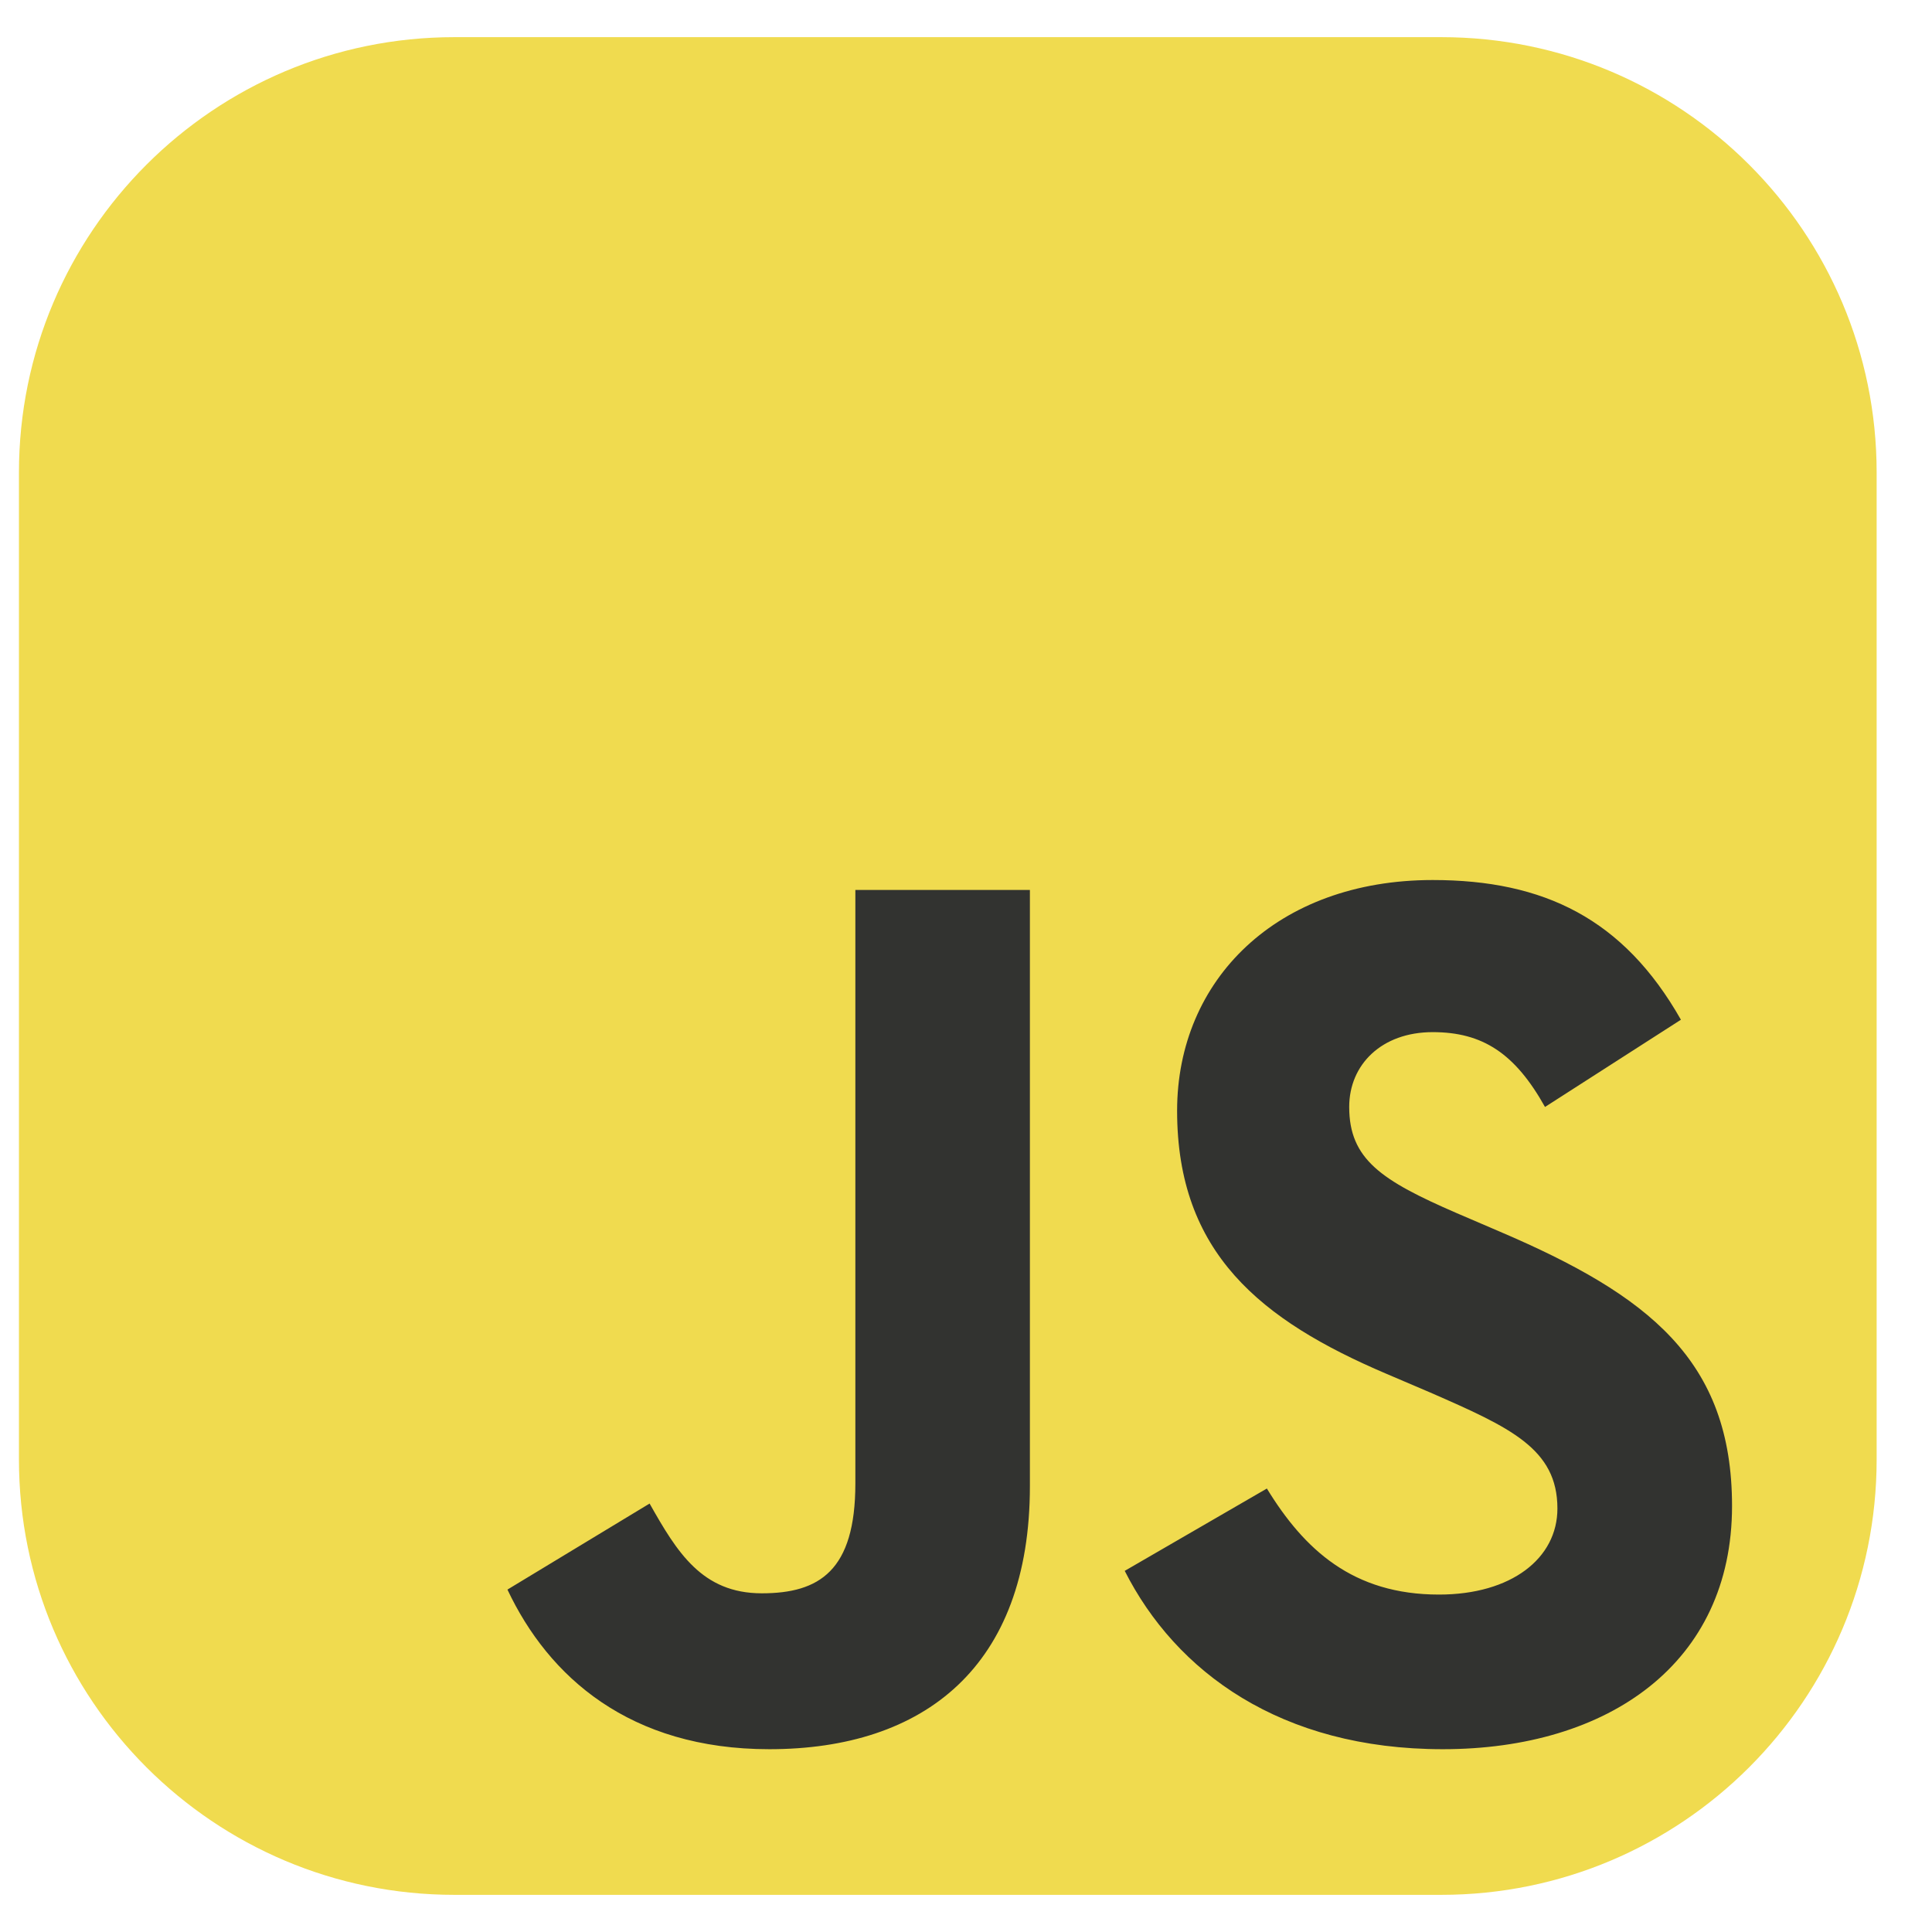 <svg width="26" height="26" viewBox="0 0 26 26" fill="none" xmlns="http://www.w3.org/2000/svg">
<g clip-path="url(#clip0_245_284)">
<path d="M19.396 0.5H6.115C2.879 0.5 0.255 3.123 0.255 6.359V19.641C0.255 22.877 2.879 25.5 6.115 25.5H19.396C22.632 25.5 25.255 22.877 25.255 19.641V6.359C25.255 3.123 22.632 0.5 19.396 0.5Z" fill="#F0DB4F"/>
<path d="M6.829 21.392L8.742 20.234C9.111 20.888 9.447 21.442 10.252 21.442C11.024 21.442 11.511 21.14 11.511 19.965V11.977H13.86V19.999C13.86 22.432 12.434 23.54 10.353 23.54C8.473 23.54 7.383 22.566 6.829 21.392M15.136 21.14L17.049 20.032C17.553 20.855 18.207 21.459 19.365 21.459C20.339 21.459 20.959 20.972 20.959 20.301C20.959 19.495 20.322 19.21 19.248 18.74L18.66 18.489C16.965 17.767 15.841 16.861 15.841 14.948C15.841 13.186 17.184 11.843 19.281 11.843C20.775 11.843 21.849 12.363 22.621 13.723L20.792 14.897C20.389 14.176 19.953 13.89 19.281 13.89C18.593 13.89 18.157 14.327 18.157 14.897C18.157 15.602 18.593 15.887 19.6 16.324L20.187 16.576C22.184 17.431 23.309 18.304 23.309 20.267C23.309 22.382 21.648 23.54 19.416 23.54C17.234 23.54 15.824 22.499 15.136 21.14Z" fill="#323330"/>
</g>
<defs>
<clipPath id="clip0_245_284">
<rect width="25" height="25" fill="white" transform="translate(0.255 0.5)"/>
</clipPath>
</defs>
</svg>
